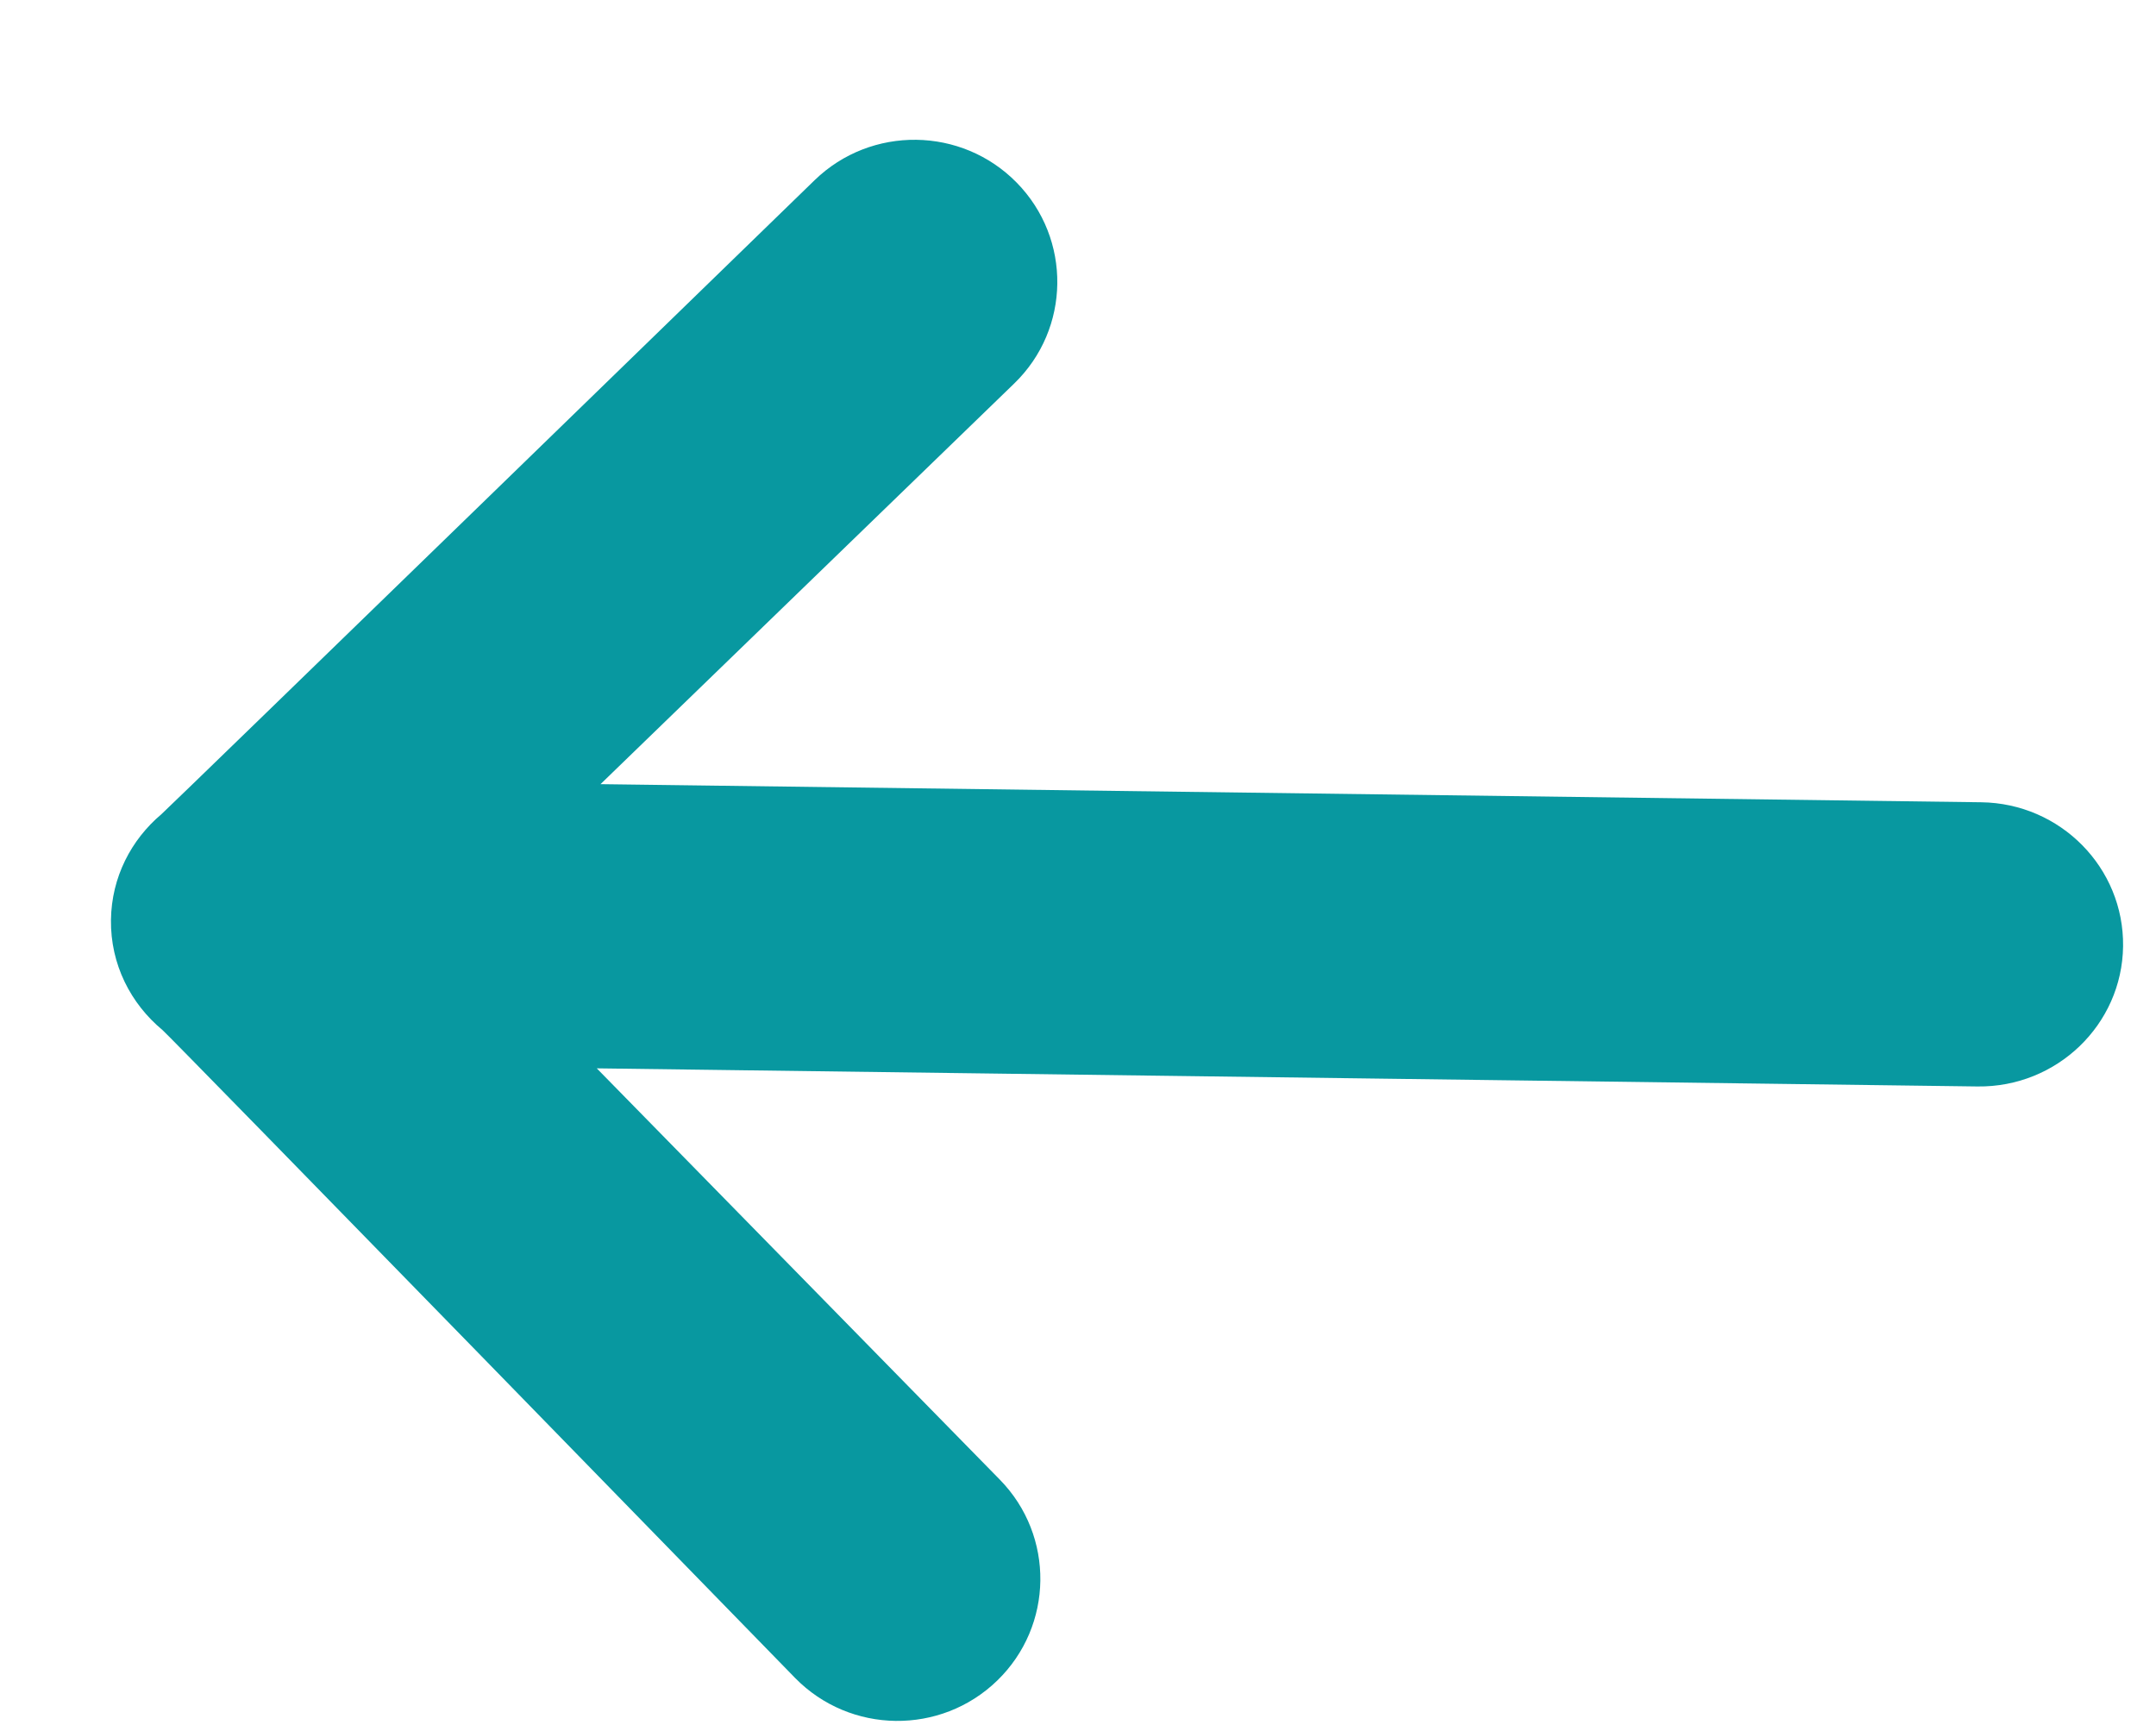 <svg width="15" height="12" viewBox="0 0 15 12" fill="none" xmlns="http://www.w3.org/2000/svg">
<path fill-rule="evenodd" clip-rule="evenodd" d="M5.668 1.253C5.668 1.253 1.166 5.628 1.123 5.664C0.912 5.842 0.776 6.103 0.772 6.399C0.768 6.708 0.909 6.982 1.131 7.166C1.179 7.205 5.532 11.673 5.532 11.673C5.915 12.064 6.545 12.072 6.938 11.691C7.331 11.31 7.339 10.684 6.956 10.293L4.152 7.432L13.758 7.558C14.31 7.565 14.764 7.128 14.771 6.583C14.778 6.037 14.336 5.588 13.784 5.581L4.178 5.455L7.056 2.668C7.449 2.288 7.457 1.662 7.074 1.271C6.691 0.88 6.061 0.872 5.668 1.253Z" fill="#0898A0"/>
</svg>

